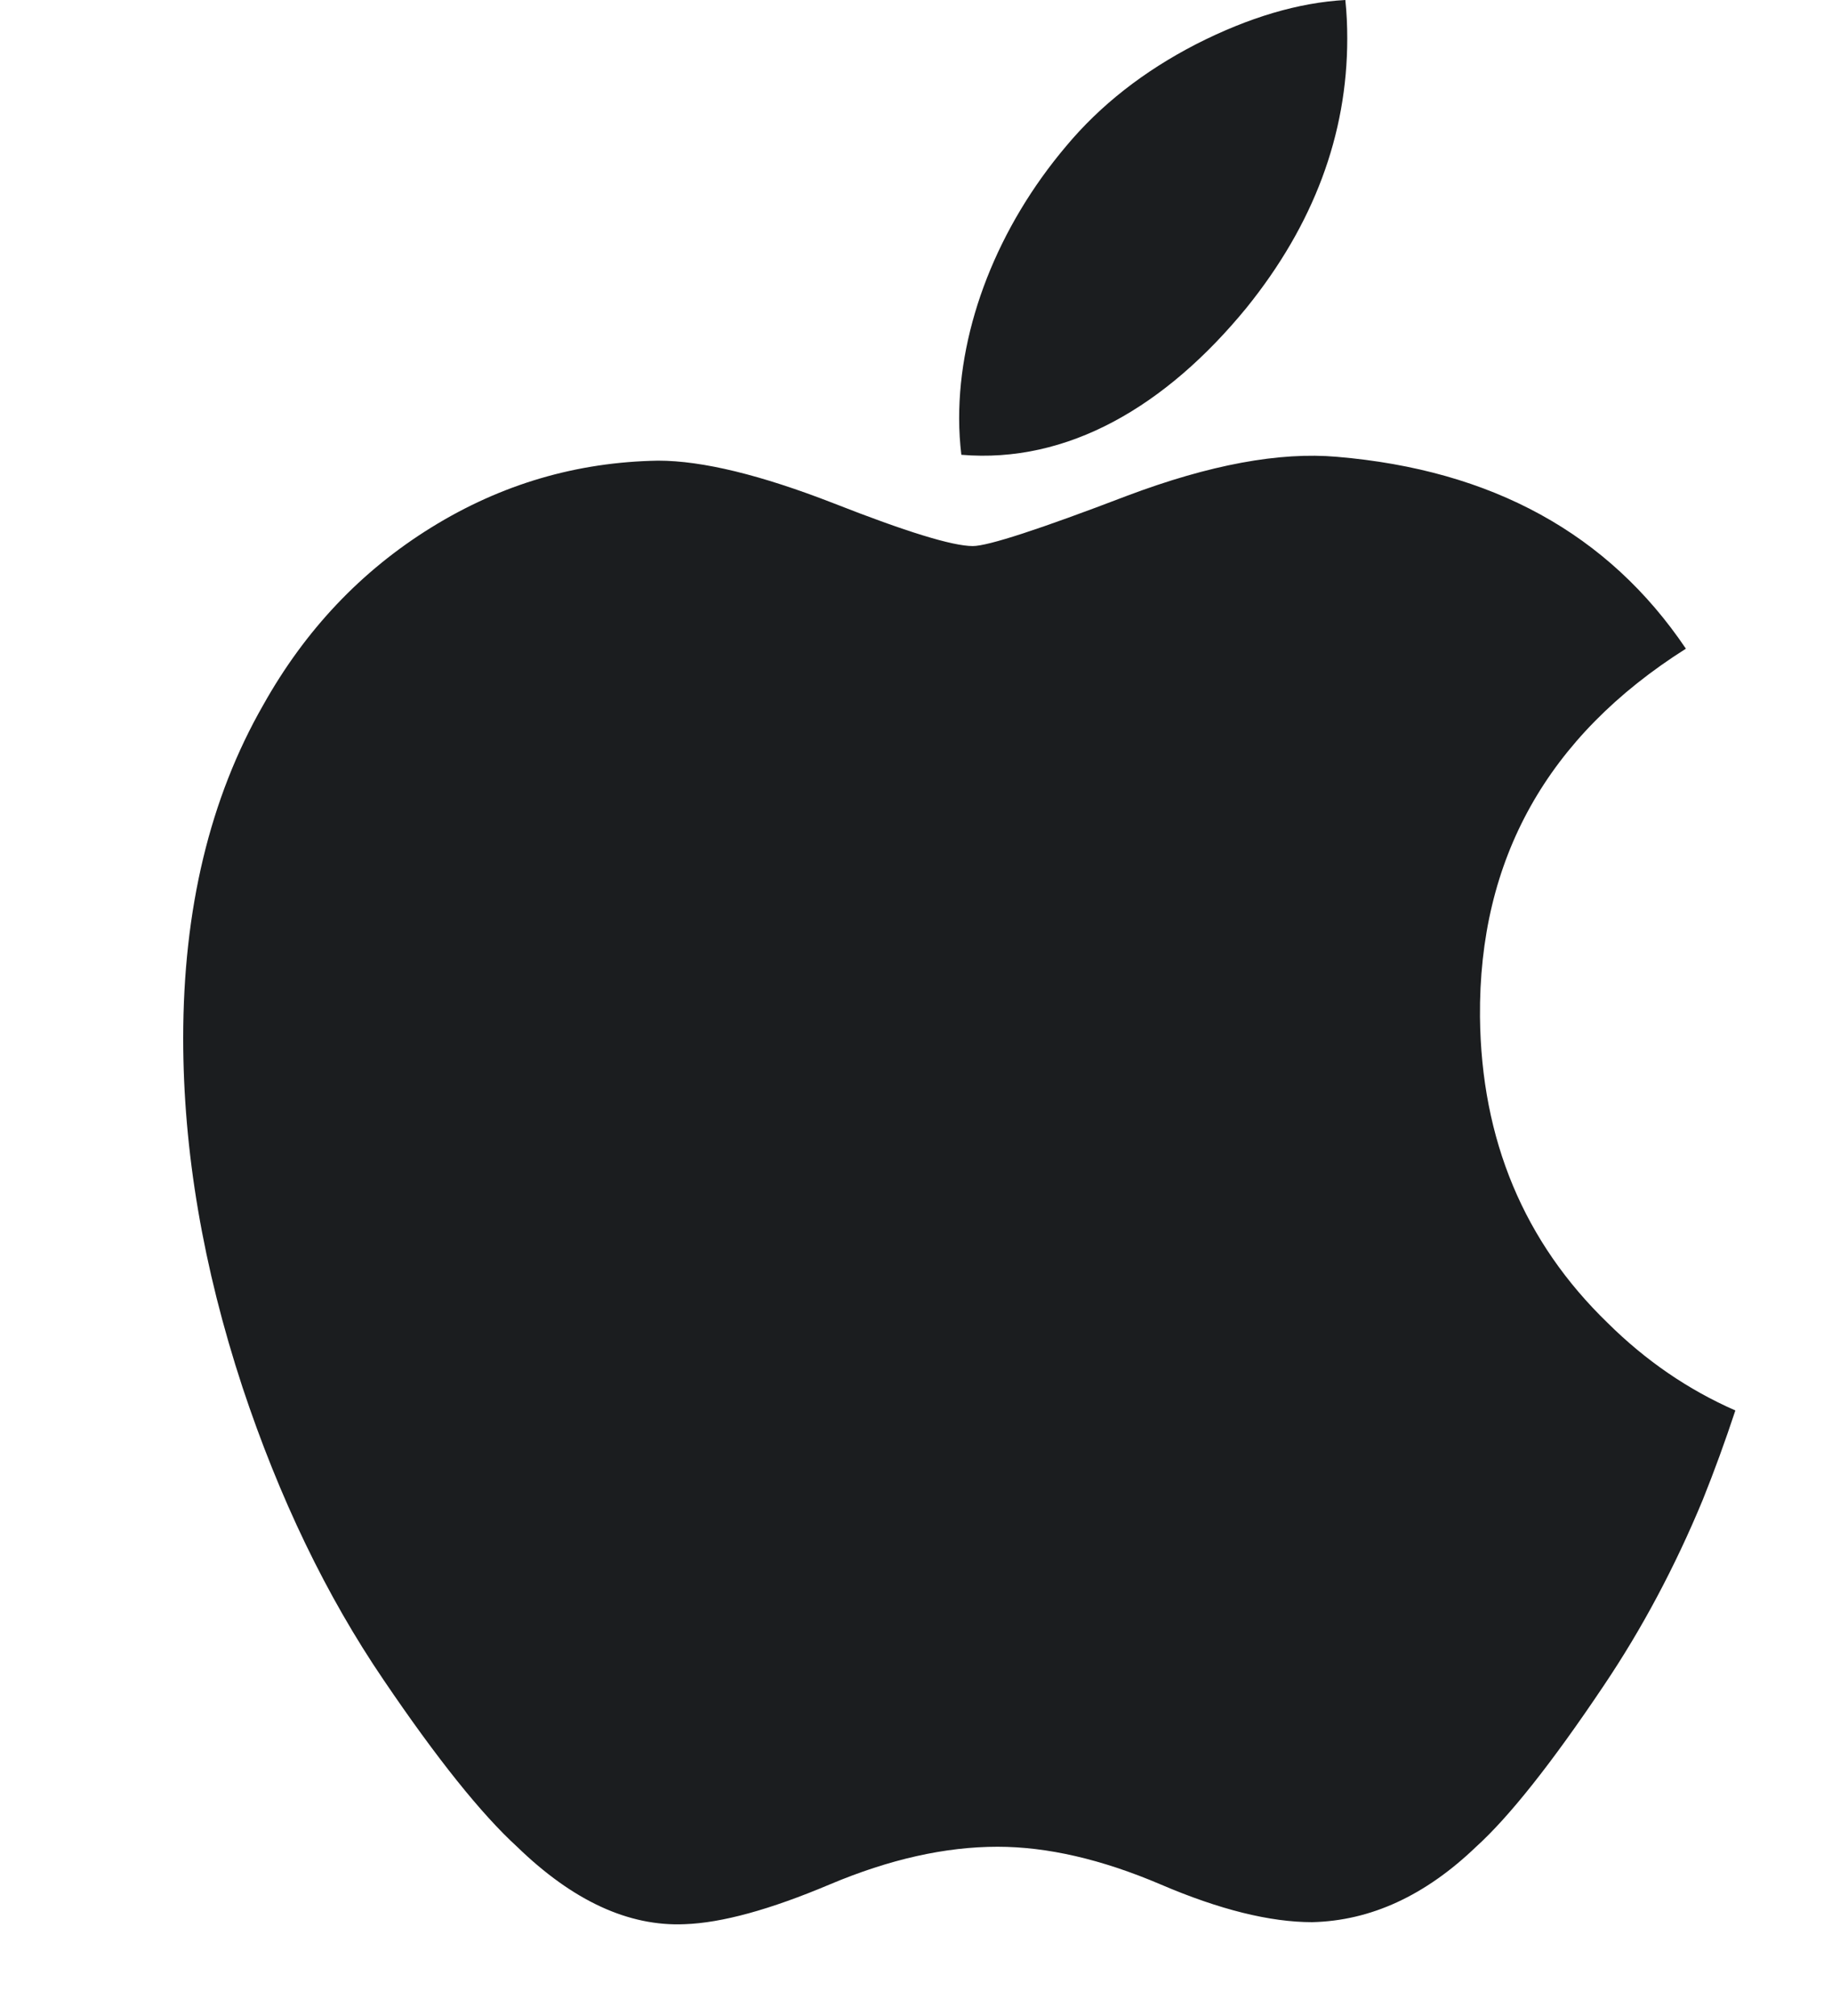 <svg width="20" height="22" viewBox="0 0 20 22" fill="none" xmlns="http://www.w3.org/2000/svg">
<path d="M18.59 16.365C18.286 17.099 17.926 17.774 17.508 18.395C16.94 19.242 16.474 19.828 16.115 20.153C15.559 20.687 14.963 20.961 14.325 20.976C13.866 20.976 13.314 20.84 12.67 20.564C12.025 20.289 11.432 20.153 10.89 20.153C10.321 20.153 9.711 20.289 9.059 20.564C8.405 20.84 7.879 20.984 7.476 20.998C6.864 21.025 6.254 20.744 5.645 20.153C5.257 19.799 4.77 19.192 4.188 18.333C3.563 17.415 3.05 16.351 2.647 15.138C2.216 13.827 2 12.558 2 11.33C2 9.922 2.291 8.709 2.875 7.691C3.333 6.874 3.943 6.23 4.707 5.757C5.471 5.284 6.296 5.042 7.184 5.027C7.67 5.027 8.308 5.184 9.1 5.492C9.89 5.802 10.397 5.959 10.62 5.959C10.786 5.959 11.35 5.775 12.305 5.41C13.208 5.07 13.971 4.93 14.595 4.985C16.288 5.128 17.559 5.824 18.405 7.079C16.891 8.036 16.142 9.377 16.157 11.098C16.171 12.438 16.637 13.553 17.552 14.438C17.967 14.849 18.43 15.166 18.945 15.392C18.833 15.73 18.715 16.054 18.59 16.365ZM14.708 0.42C14.708 1.47 14.341 2.451 13.608 3.359C12.724 4.438 11.654 5.061 10.495 4.963C10.48 4.837 10.471 4.704 10.471 4.565C10.471 3.557 10.892 2.478 11.639 1.595C12.011 1.149 12.485 0.777 13.06 0.481C13.634 0.189 14.177 0.028 14.687 0C14.702 0.14 14.708 0.281 14.708 0.42V0.42Z" fill="#1B1D1F"/>
</svg>
